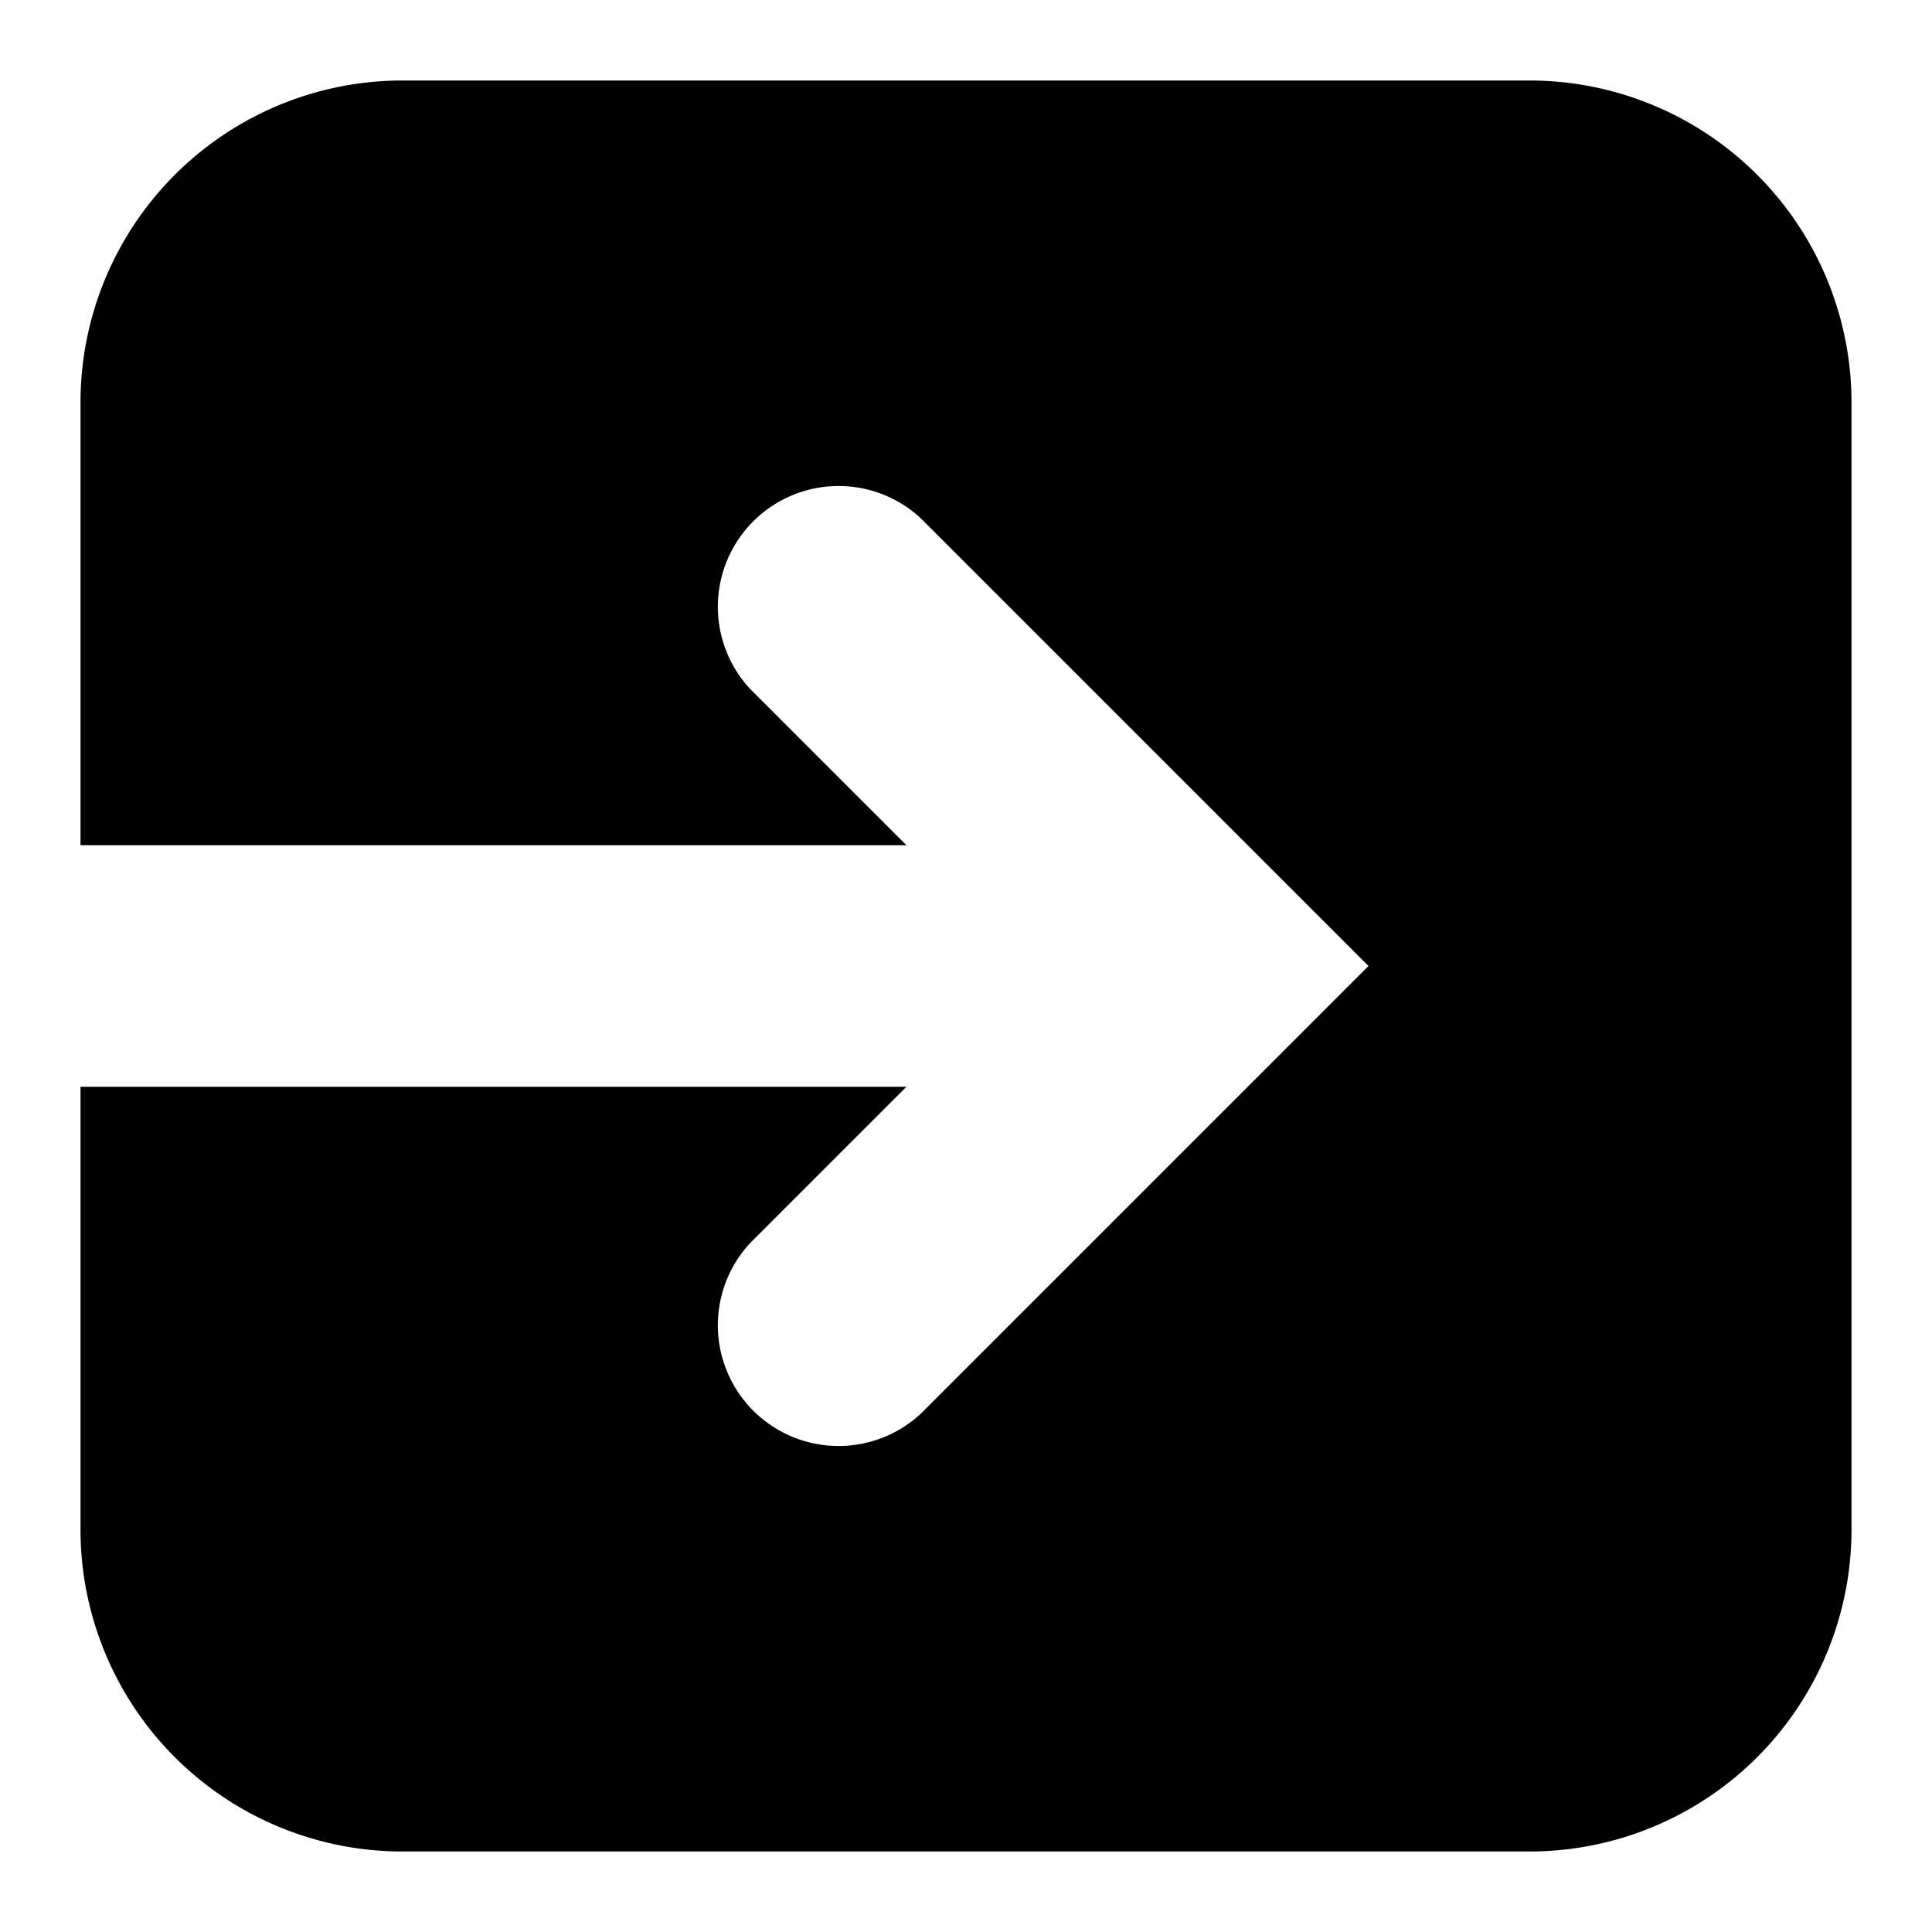 <svg height="24" width="24" xmlns="http://www.w3.org/2000/svg"><path d="M23 5v14a4 4 0 01-4 4H5a4 4 0 01-4-4v-5.5h10.26l-1.94 1.94a1.5 1.5 0 002.12 2.12L17 12l-5.56-5.56a1.5 1.5 0 00-2.12 2.12l1.94 1.94H1V5a4 4 0 014-4h14a4 4 0 014 4z"/></svg>
